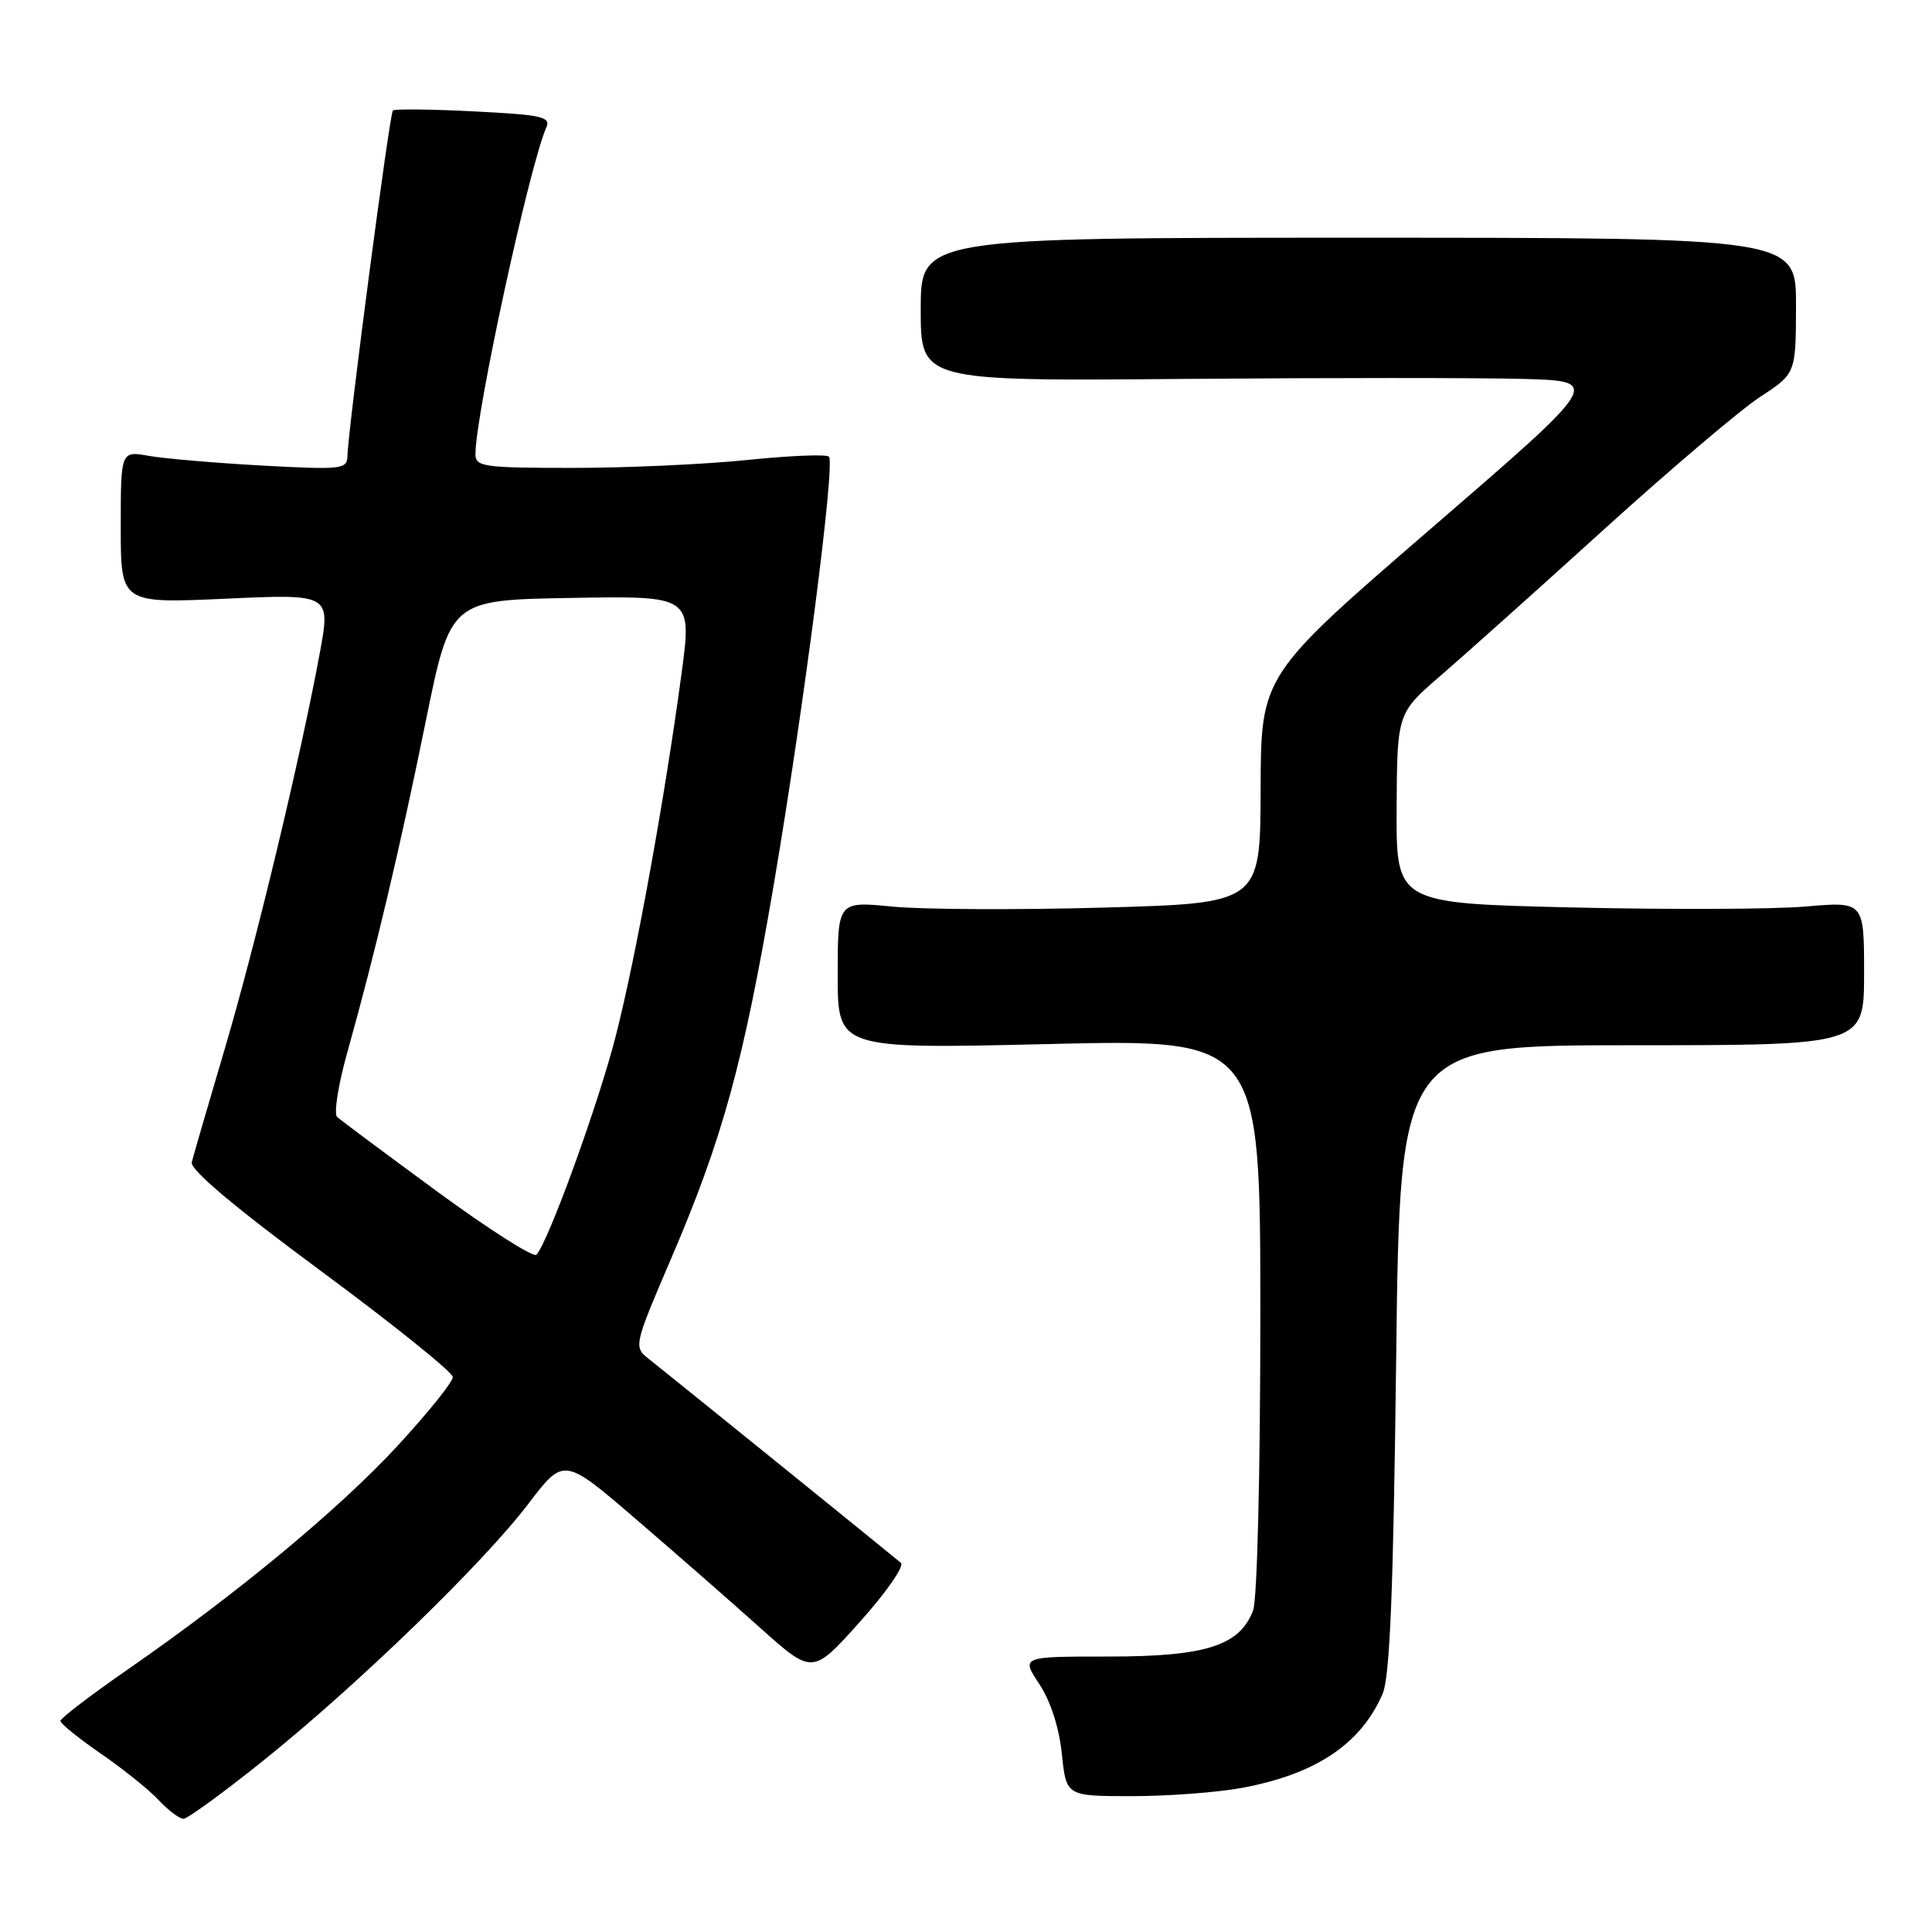 <?xml version="1.0" encoding="UTF-8" standalone="no"?>
<!DOCTYPE svg PUBLIC "-//W3C//DTD SVG 1.1//EN" "http://www.w3.org/Graphics/SVG/1.1/DTD/svg11.dtd" >
<svg xmlns="http://www.w3.org/2000/svg" xmlns:xlink="http://www.w3.org/1999/xlink" version="1.1" viewBox="0 0 256 256">
 <g >
 <path fill="currentColor"
d=" M 34.89 233.29 C 47.32 223.32 63.98 207.18 69.99 199.29 C 74.71 193.08 74.71 193.08 84.26 201.29 C 89.52 205.81 96.93 212.29 100.74 215.71 C 107.67 221.91 107.67 221.91 113.96 214.88 C 117.42 211.02 119.86 207.51 119.38 207.09 C 118.53 206.35 89.79 183.10 85.85 179.97 C 83.97 178.47 84.05 178.13 88.91 166.81 C 95.74 150.90 98.49 140.88 102.48 117.50 C 106.49 93.95 110.70 61.37 109.84 60.51 C 109.51 60.17 104.63 60.37 99.01 60.95 C 93.39 61.53 82.99 62.00 75.89 62.00 C 64.08 62.00 63.00 61.85 63.00 60.17 C 63.00 54.89 70.16 21.90 72.39 16.89 C 73.02 15.48 71.81 15.21 62.80 14.76 C 57.14 14.47 52.30 14.42 52.06 14.64 C 51.62 15.04 46.12 56.86 46.04 60.40 C 46.00 62.19 45.34 62.26 34.75 61.69 C 28.56 61.35 21.81 60.77 19.75 60.41 C 16.00 59.74 16.00 59.74 16.00 69.85 C 16.00 79.96 16.00 79.96 29.91 79.33 C 43.82 78.70 43.82 78.70 42.36 86.60 C 39.79 100.53 33.89 125.07 29.78 138.98 C 27.58 146.42 25.61 153.18 25.41 154.00 C 25.17 154.98 31.08 159.96 42.52 168.41 C 52.13 175.51 60.00 181.84 60.00 182.47 C 60.00 183.11 56.74 187.17 52.75 191.50 C 45.00 199.91 31.50 211.11 16.96 221.19 C 12.03 224.61 8.00 227.69 8.00 228.03 C 8.00 228.38 10.40 230.32 13.33 232.34 C 16.26 234.36 19.72 237.13 21.00 238.50 C 22.29 239.88 23.78 241.00 24.31 241.00 C 24.84 241.00 29.60 237.53 34.89 233.29 Z  M 164.53 236.91 C 174.31 235.10 180.27 231.14 183.18 224.50 C 184.17 222.25 184.62 211.19 185.00 180.00 C 185.50 138.50 185.50 138.50 216.25 138.50 C 247.00 138.50 247.00 138.50 247.00 128.97 C 247.00 119.45 247.00 119.45 239.25 120.12 C 234.99 120.49 221.04 120.54 208.25 120.24 C 185.00 119.69 185.00 119.69 185.06 107.09 C 185.13 94.50 185.13 94.50 190.92 89.50 C 194.11 86.75 203.86 78.02 212.59 70.10 C 221.32 62.19 230.60 54.31 233.21 52.60 C 237.96 49.50 237.96 49.50 237.98 40.50 C 238.00 31.50 238.00 31.50 180.00 31.50 C 122.00 31.50 122.00 31.50 122.00 41.00 C 122.00 50.50 122.00 50.50 156.75 50.21 C 175.86 50.05 196.17 50.05 201.87 50.21 C 212.24 50.50 212.24 50.50 189.66 70.00 C 167.08 89.50 167.08 89.50 167.04 104.59 C 167.00 119.68 167.00 119.68 146.25 120.26 C 134.84 120.58 122.24 120.52 118.25 120.13 C 111.00 119.42 111.00 119.42 111.00 129.21 C 111.00 139.00 111.00 139.00 139.00 138.34 C 167.00 137.68 167.00 137.68 167.00 174.27 C 167.00 195.16 166.59 211.95 166.04 213.39 C 164.26 218.07 159.78 219.50 146.90 219.50 C 135.30 219.50 135.30 219.50 137.71 223.14 C 139.20 225.39 140.34 228.92 140.70 232.39 C 141.28 238.00 141.28 238.00 149.96 238.00 C 154.73 238.00 161.29 237.51 164.53 236.91 Z  M 57.94 157.89 C 51.10 152.87 45.12 148.42 44.67 148.00 C 44.21 147.58 44.82 143.69 46.04 139.37 C 49.69 126.36 53.00 112.39 56.43 95.50 C 59.69 79.50 59.69 79.50 75.69 79.23 C 91.69 78.95 91.69 78.95 90.31 89.23 C 88.11 105.61 84.29 126.70 81.61 137.20 C 79.33 146.18 72.68 164.51 71.08 166.26 C 70.70 166.67 64.79 162.91 57.94 157.89 Z "/>
</g>
</svg>